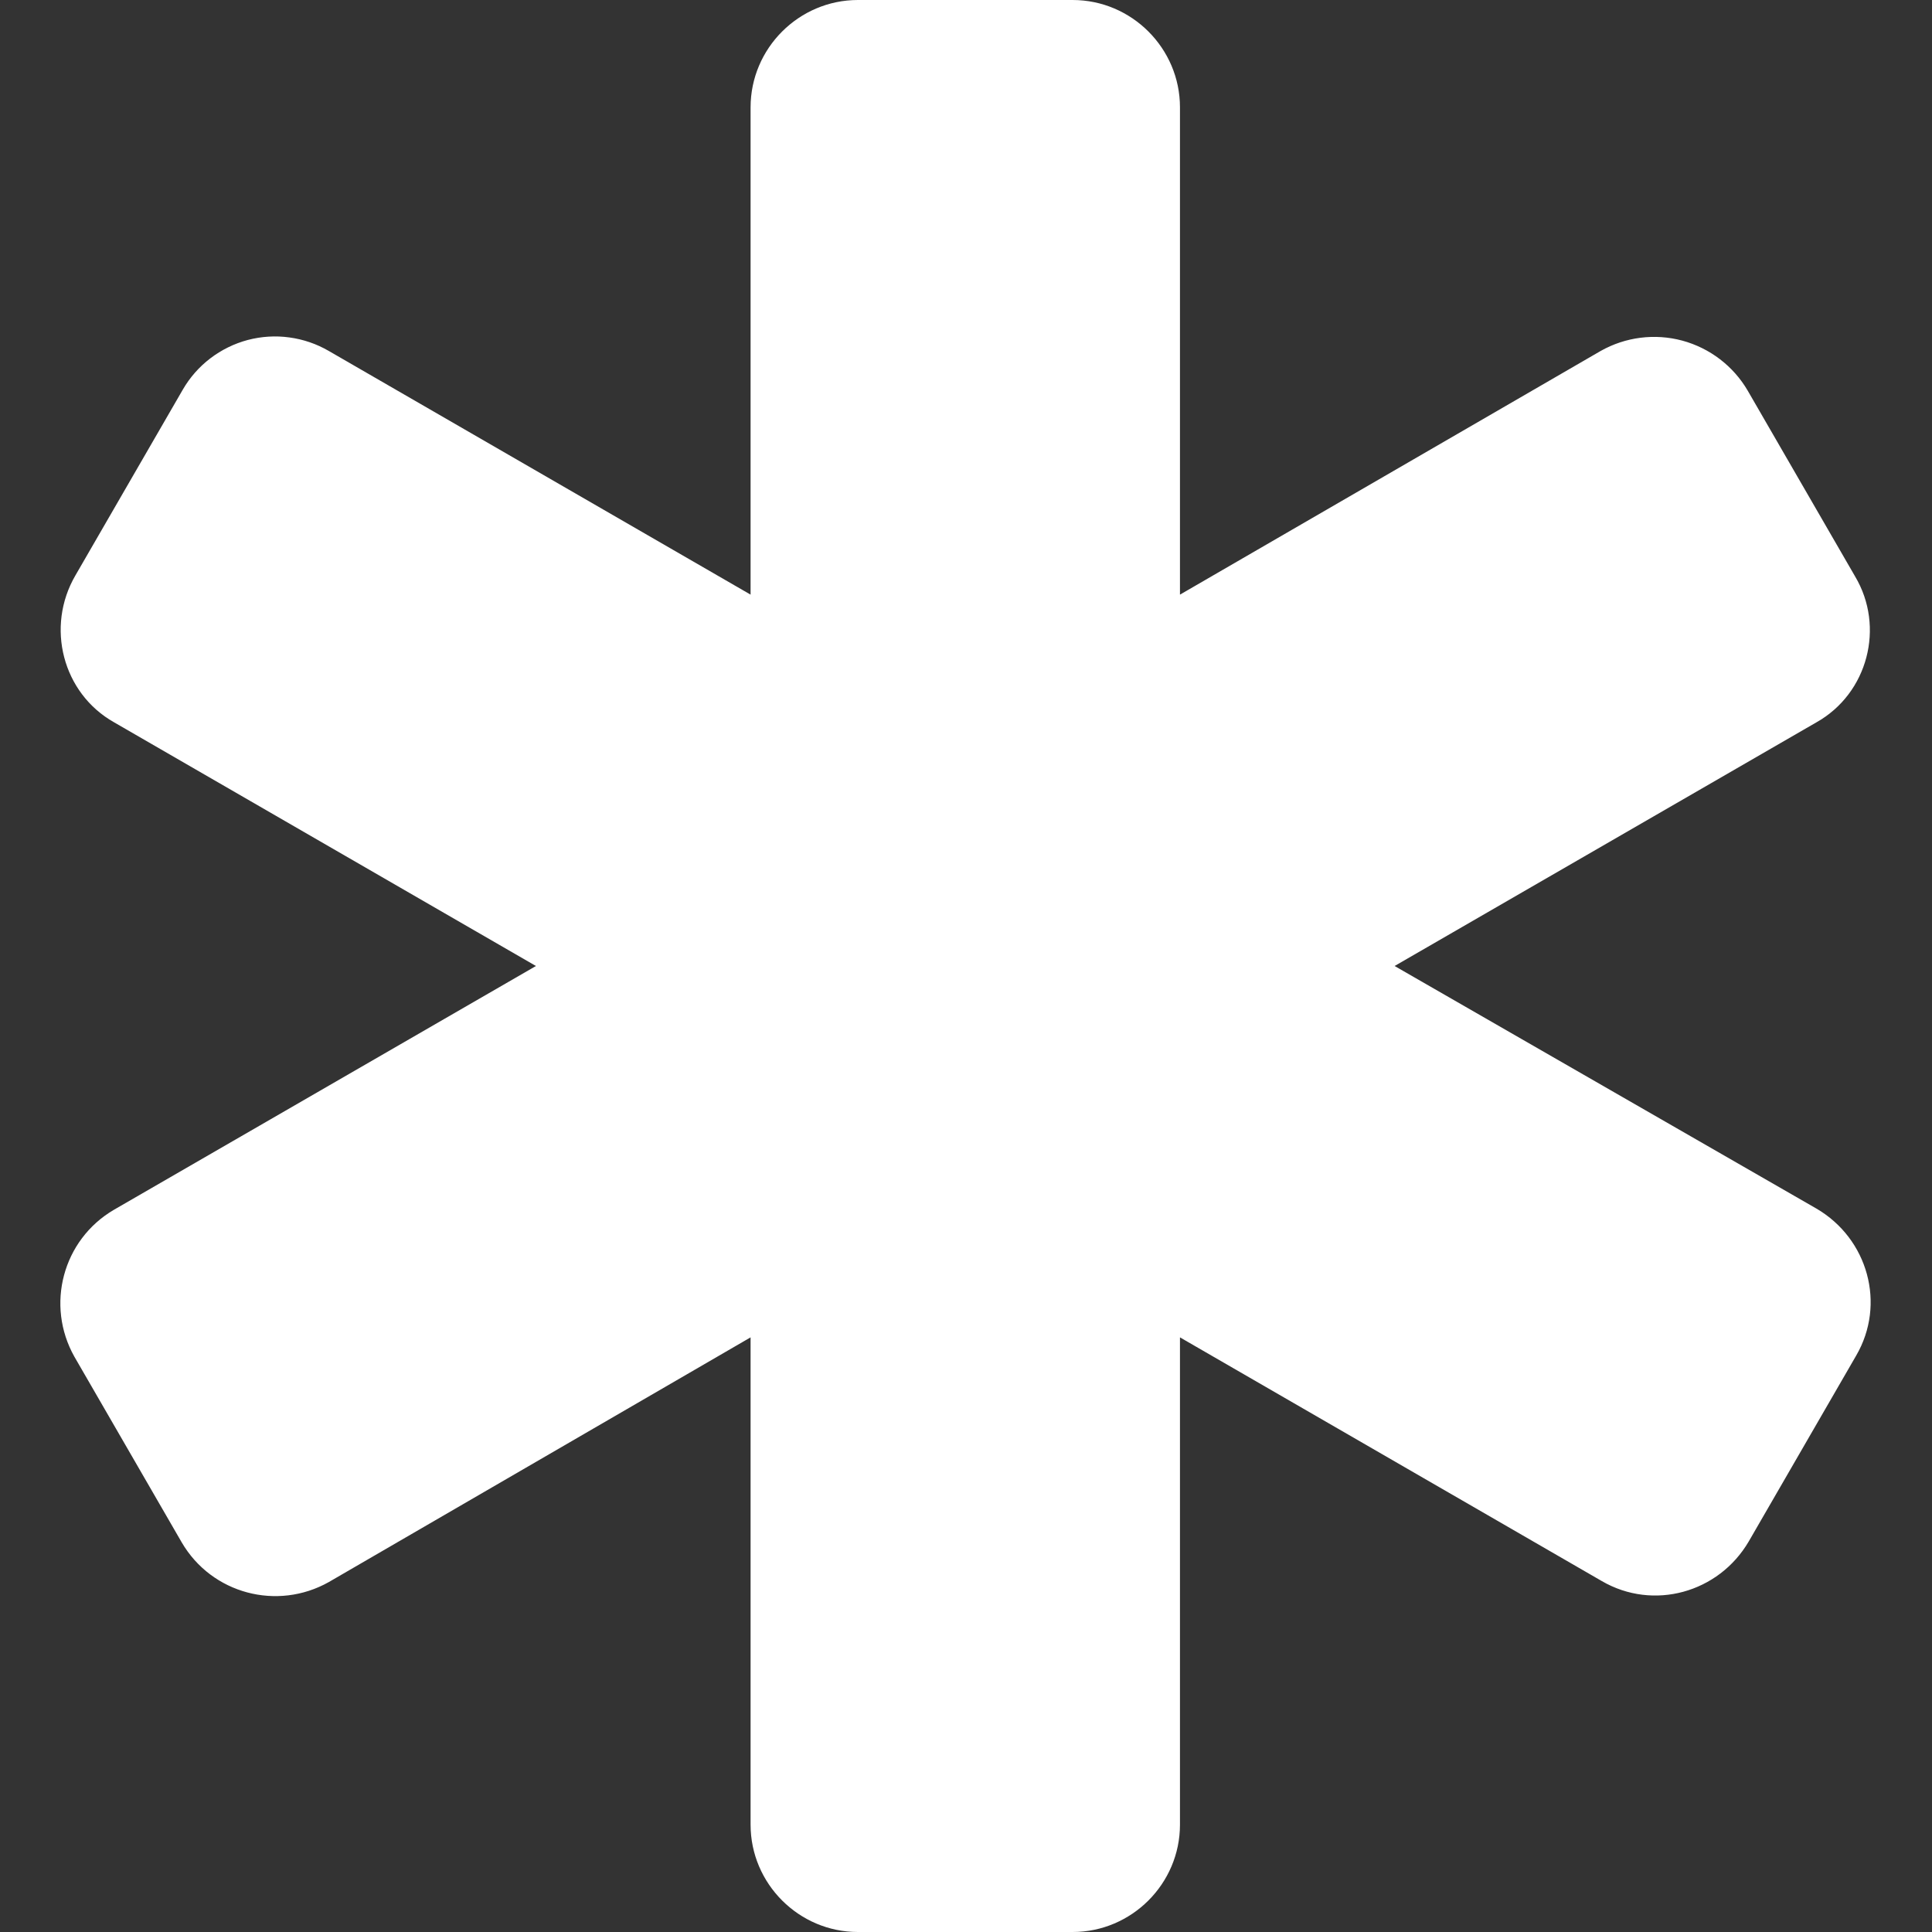 <svg width="32" height="32" viewBox="0 0 32 32" fill="none" xmlns="http://www.w3.org/2000/svg">
<rect x="0" y="0" width="32" height="32" fill="#333333" stroke="none"/>
<g clip-path="url(#clip0_30_4)">
<path d="M30.726 9.547L28.948 6.471C28.71 6.063 28.321 5.766 27.865 5.642C27.409 5.519 26.923 5.581 26.512 5.813L19.544 9.849V1.778C19.544 0.8 18.744 0 17.766 0H14.21C13.232 0 12.432 0.8 12.432 1.778V9.849L5.446 5.813C5.245 5.696 5.023 5.62 4.793 5.589C4.563 5.557 4.329 5.572 4.104 5.631C3.879 5.691 3.669 5.794 3.484 5.935C3.299 6.076 3.144 6.252 3.028 6.453L1.25 9.529C0.752 10.382 1.037 11.484 1.89 11.964L8.877 16L1.89 20.036C1.037 20.533 0.752 21.618 1.232 22.471L3.01 25.547C3.508 26.4 4.593 26.684 5.446 26.204L12.432 22.151V30.222C12.432 31.2 13.232 32 14.21 32H17.766C18.744 32 19.544 31.2 19.544 30.222V22.151L26.53 26.187C27.384 26.684 28.468 26.382 28.966 25.529L30.744 22.453C31.241 21.6 30.939 20.516 30.086 20.018L23.099 16L30.086 11.964C30.939 11.484 31.224 10.382 30.726 9.547Z" fill="white"/>
</g>
<defs>
<clipPath id="clip0_30_4">
<rect width="32" height="32" fill="white"/>
</clipPath>
</defs>
</svg>
